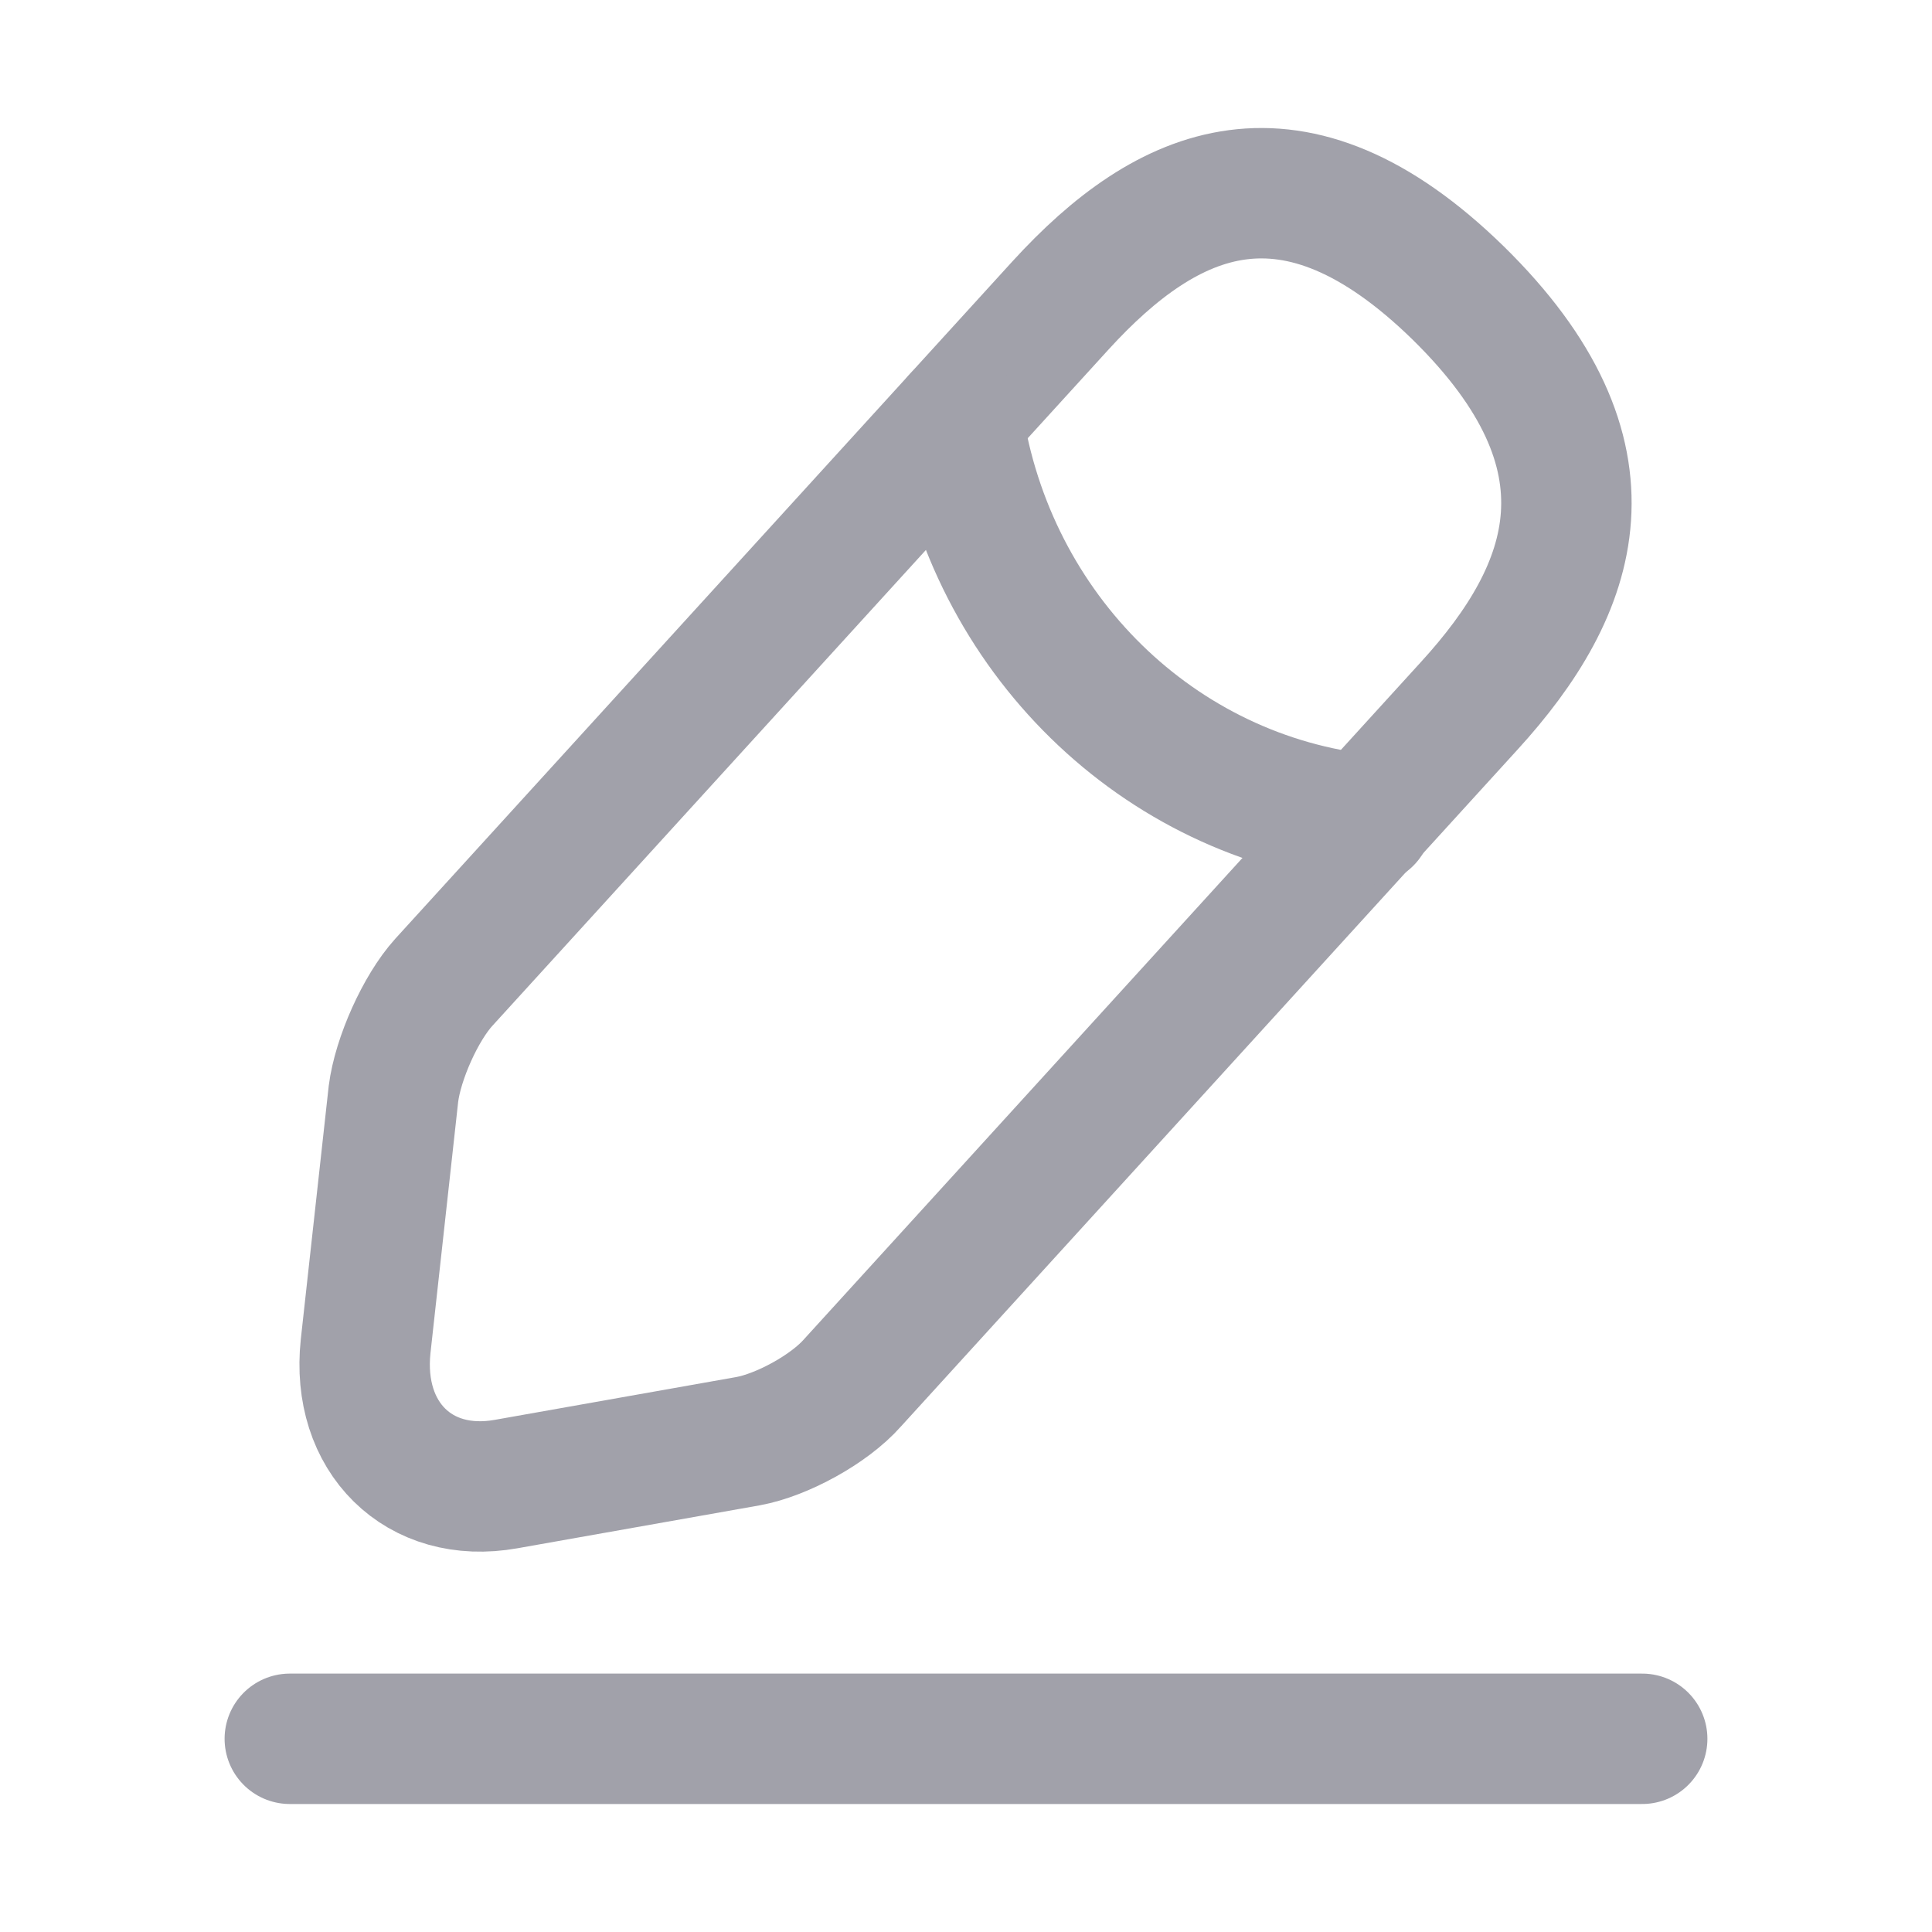 <svg width="20" height="20" viewBox="0 0 20 20" fill="none" xmlns="http://www.w3.org/2000/svg">
<path d="M10.979 3.161L4.594 10.169C4.353 10.435 4.119 10.96 4.073 11.323L3.785 13.936C3.684 14.879 4.337 15.524 5.239 15.363L7.744 14.919C8.094 14.855 8.584 14.589 8.825 14.315L15.21 7.306C16.315 6.096 16.812 4.717 15.094 3.032C13.383 1.362 12.084 1.951 10.979 3.161Z" stroke="#A1A1AA" stroke-width="1.35" stroke-miterlimit="10" stroke-linecap="round" stroke-linejoin="round"/>
<path d="M9.914 4.331C10.248 6.557 11.991 8.259 14.153 8.485" stroke="#A1A1AA" stroke-width="1.35" stroke-miterlimit="10" stroke-linecap="round" stroke-linejoin="round"/>
<path d="M3 18H17" stroke="#A1A1AA" stroke-width="1.35" stroke-miterlimit="10" stroke-linecap="round" stroke-linejoin="round"/>
</svg>
